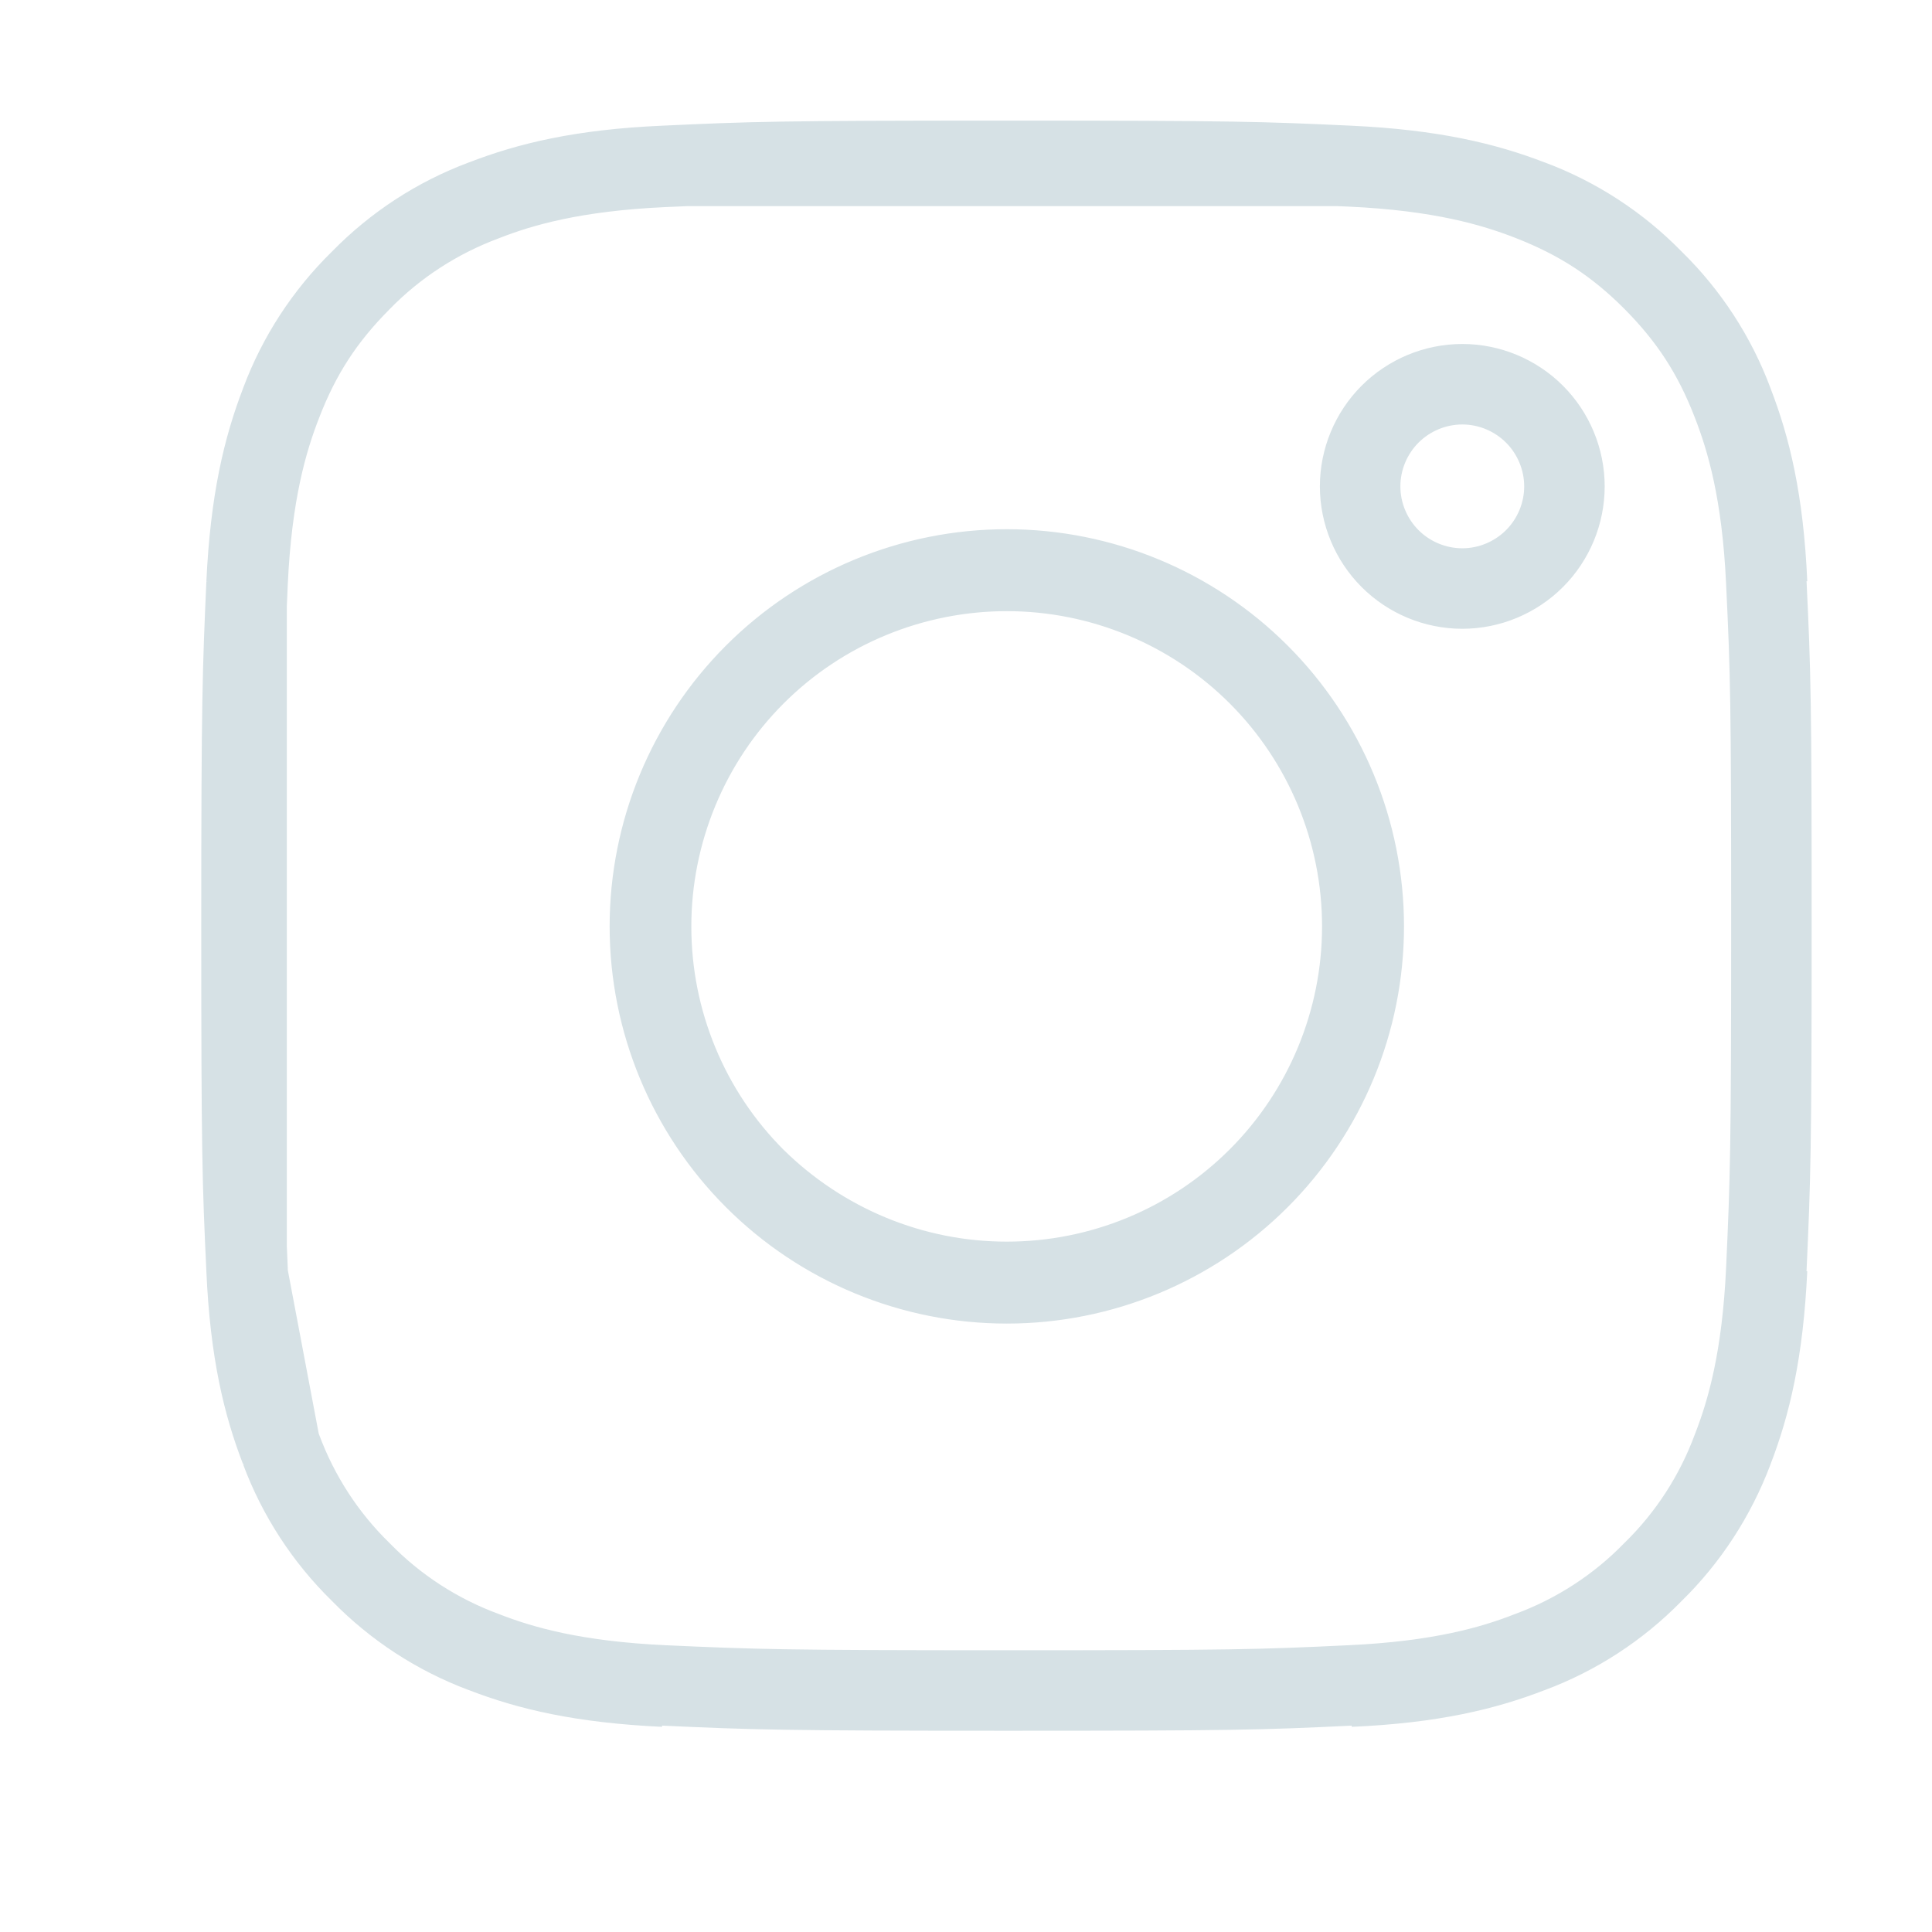 <?xml version="1.0" encoding="UTF-8"?>
<svg id="Layer_1" data-name="Layer 1" xmlns="http://www.w3.org/2000/svg" viewBox="0 0 800 800">
  <defs>
    <style>
      .cls-1 {
        fill: none;
        stroke: #d6e1e5;
        stroke-linejoin: round;
        stroke-width: 33.33px;
      }
    </style>
  </defs>
  <path class="cls-1" d="m102.1,241.5c1.6-34.1,6.9-56,14.1-74.7l.1-.3c7.1-19,18.3-36.2,32.8-50.4l.2-.2.2-.2c14.2-14.5,31.4-25.7,50.4-32.8l.3-.1c18.6-7.2,40.5-12.6,74.6-14.1M102.1,241.5c-1.6,36.4-2.1,47.7-2.1,142.1s.4,105.7,2.1,142.1m0-284.2v9.2m14.2,349.9c7.1,19,18.3,36.2,32.8,50.4l.2.2.2.2c14.2,14.5,31.4,25.7,50.4,32.8l.3.1c18.6,7.2,40.6,12.5,74.7,14.1m-158.6-97.8l-.1-.3c-7.2-18.6-12.6-40.5-14.1-74.6m14.2,74.9l-.4-2.3m-13.8-72.7l.6,2.9m-.6-2.9v-9.2m13.8,81.9l-13.2-69.8m13.2,69.8c-5.6-14.9-11.4-35.6-13.2-69.8m13.2,69.8c.2.5.4,1,.6,1.5,7.1,19.2,18.4,36.7,33.1,51,14.3,14.7,31.8,26,51,33.1,15.4,6,37.2,12.3,74.3,14,37.4,1.7,49,2.1,142.1,2.1s104.6-.3,142.1-2.1c37.1-1.7,58.9-8,74.2-14,19.2-7.1,36.7-18.4,51-33.1,14.7-14.3,26-31.8,33.1-51,6-15.4,12.3-37.2,14-74.3,1.7-37.4,2.1-49,2.1-142.1s-.3-104.6-2.1-142.1c-1.7-37.3-8.1-59.1-14.1-74.5-7.8-20.2-17.8-35.5-33-50.8-15.2-15.2-30.5-25.1-50.7-33-15.4-6-37.2-12.4-74.5-14.1-3.2-.1-6.3-.3-9.2-.4M102.6,528.5c-.1-1-.1-1.9-.1-2.9-.1-3.2-.3-6.3-.4-9.2M274.8,68.7c36.4-1.7,47.7-2.1,142.1-2.1s105.6.4,142,2.1m-284.1,0h9.2m274.9,0h-9.2m9.2,0c34.1,1.6,56,6.9,74.7,14.1l.3.1c19,7.1,36.2,18.3,50.4,32.8l.2.2.2.2c14.5,14.2,25.7,31.4,32.8,50.4l.1.3c7.2,18.6,12.6,40.5,14.1,74.6M284,68.7h265.7m-265.7,0c30.8-1.3,47.9-1.6,132.9-1.6s102,.3,132.9,1.6m-265.8,0c-2.9.1-6,.3-9.2.4-37.1,1.7-58.9,8-74.2,14-19.3,7.2-36.8,18.5-51.2,33.3-15.1,15.2-25,30.4-32.8,50.6-6,15.4-12.4,37.2-14.1,74.5-.1,3.2-.3,6.3-.4,9.2m629.6,274.9c-1.6,34.1-6.9,56-14.1,74.7l-.1.3c-7.2,19-18.3,36.2-32.8,50.4l-.2.2-.2.2c-14.2,14.5-31.4,25.7-50.4,32.8l-.3.1c-18.6,7.2-40.5,12.6-74.6,14.1m-456.9-182c-1.3-30.8-1.6-47.9-1.6-132.9s.3-102,1.6-132.9m0,265.8V250.7m258.4,268.9c17.9,7.4,37,11.2,56.4,11.2,39.1,0,76.5-15.5,104.1-43.1,27.6-27.6,43.1-65.1,43.1-104.1s-15.5-76.5-43.1-104.1c-27.6-27.6-65.1-43.1-104.1-43.1-19.3,0-38.5,3.8-56.4,11.2s-34.1,18.2-47.8,31.9c-13.7,13.7-24.5,29.9-31.9,47.8s-11.2,37-11.2,56.4,3.8,38.5,11.2,56.4c7.4,17.9,18.2,34.1,31.9,47.8,13.7,13.5,29.9,24.3,47.8,31.7Zm-48.1-240.5c27.7-27.7,65.3-43.3,104.5-43.3s76.8,15.6,104.5,43.3c27.7,27.7,43.3,65.3,43.3,104.5s-15.6,76.8-43.3,104.5-65.3,43.3-104.5,43.3-76.8-15.6-104.5-43.3-43.3-65.3-43.3-104.5c0-39.2,15.6-76.8,43.3-104.5Zm335.4-77.7c0,11.2-4.5,22-12.4,29.9s-18.7,12.4-29.9,12.4-22-4.5-29.9-12.4-12.4-18.7-12.4-29.9,4.5-22,12.4-29.9,18.7-12.4,29.9-12.4,22,4.5,29.9,12.4,12.4,18.7,12.4,29.9Z"/>
</svg>